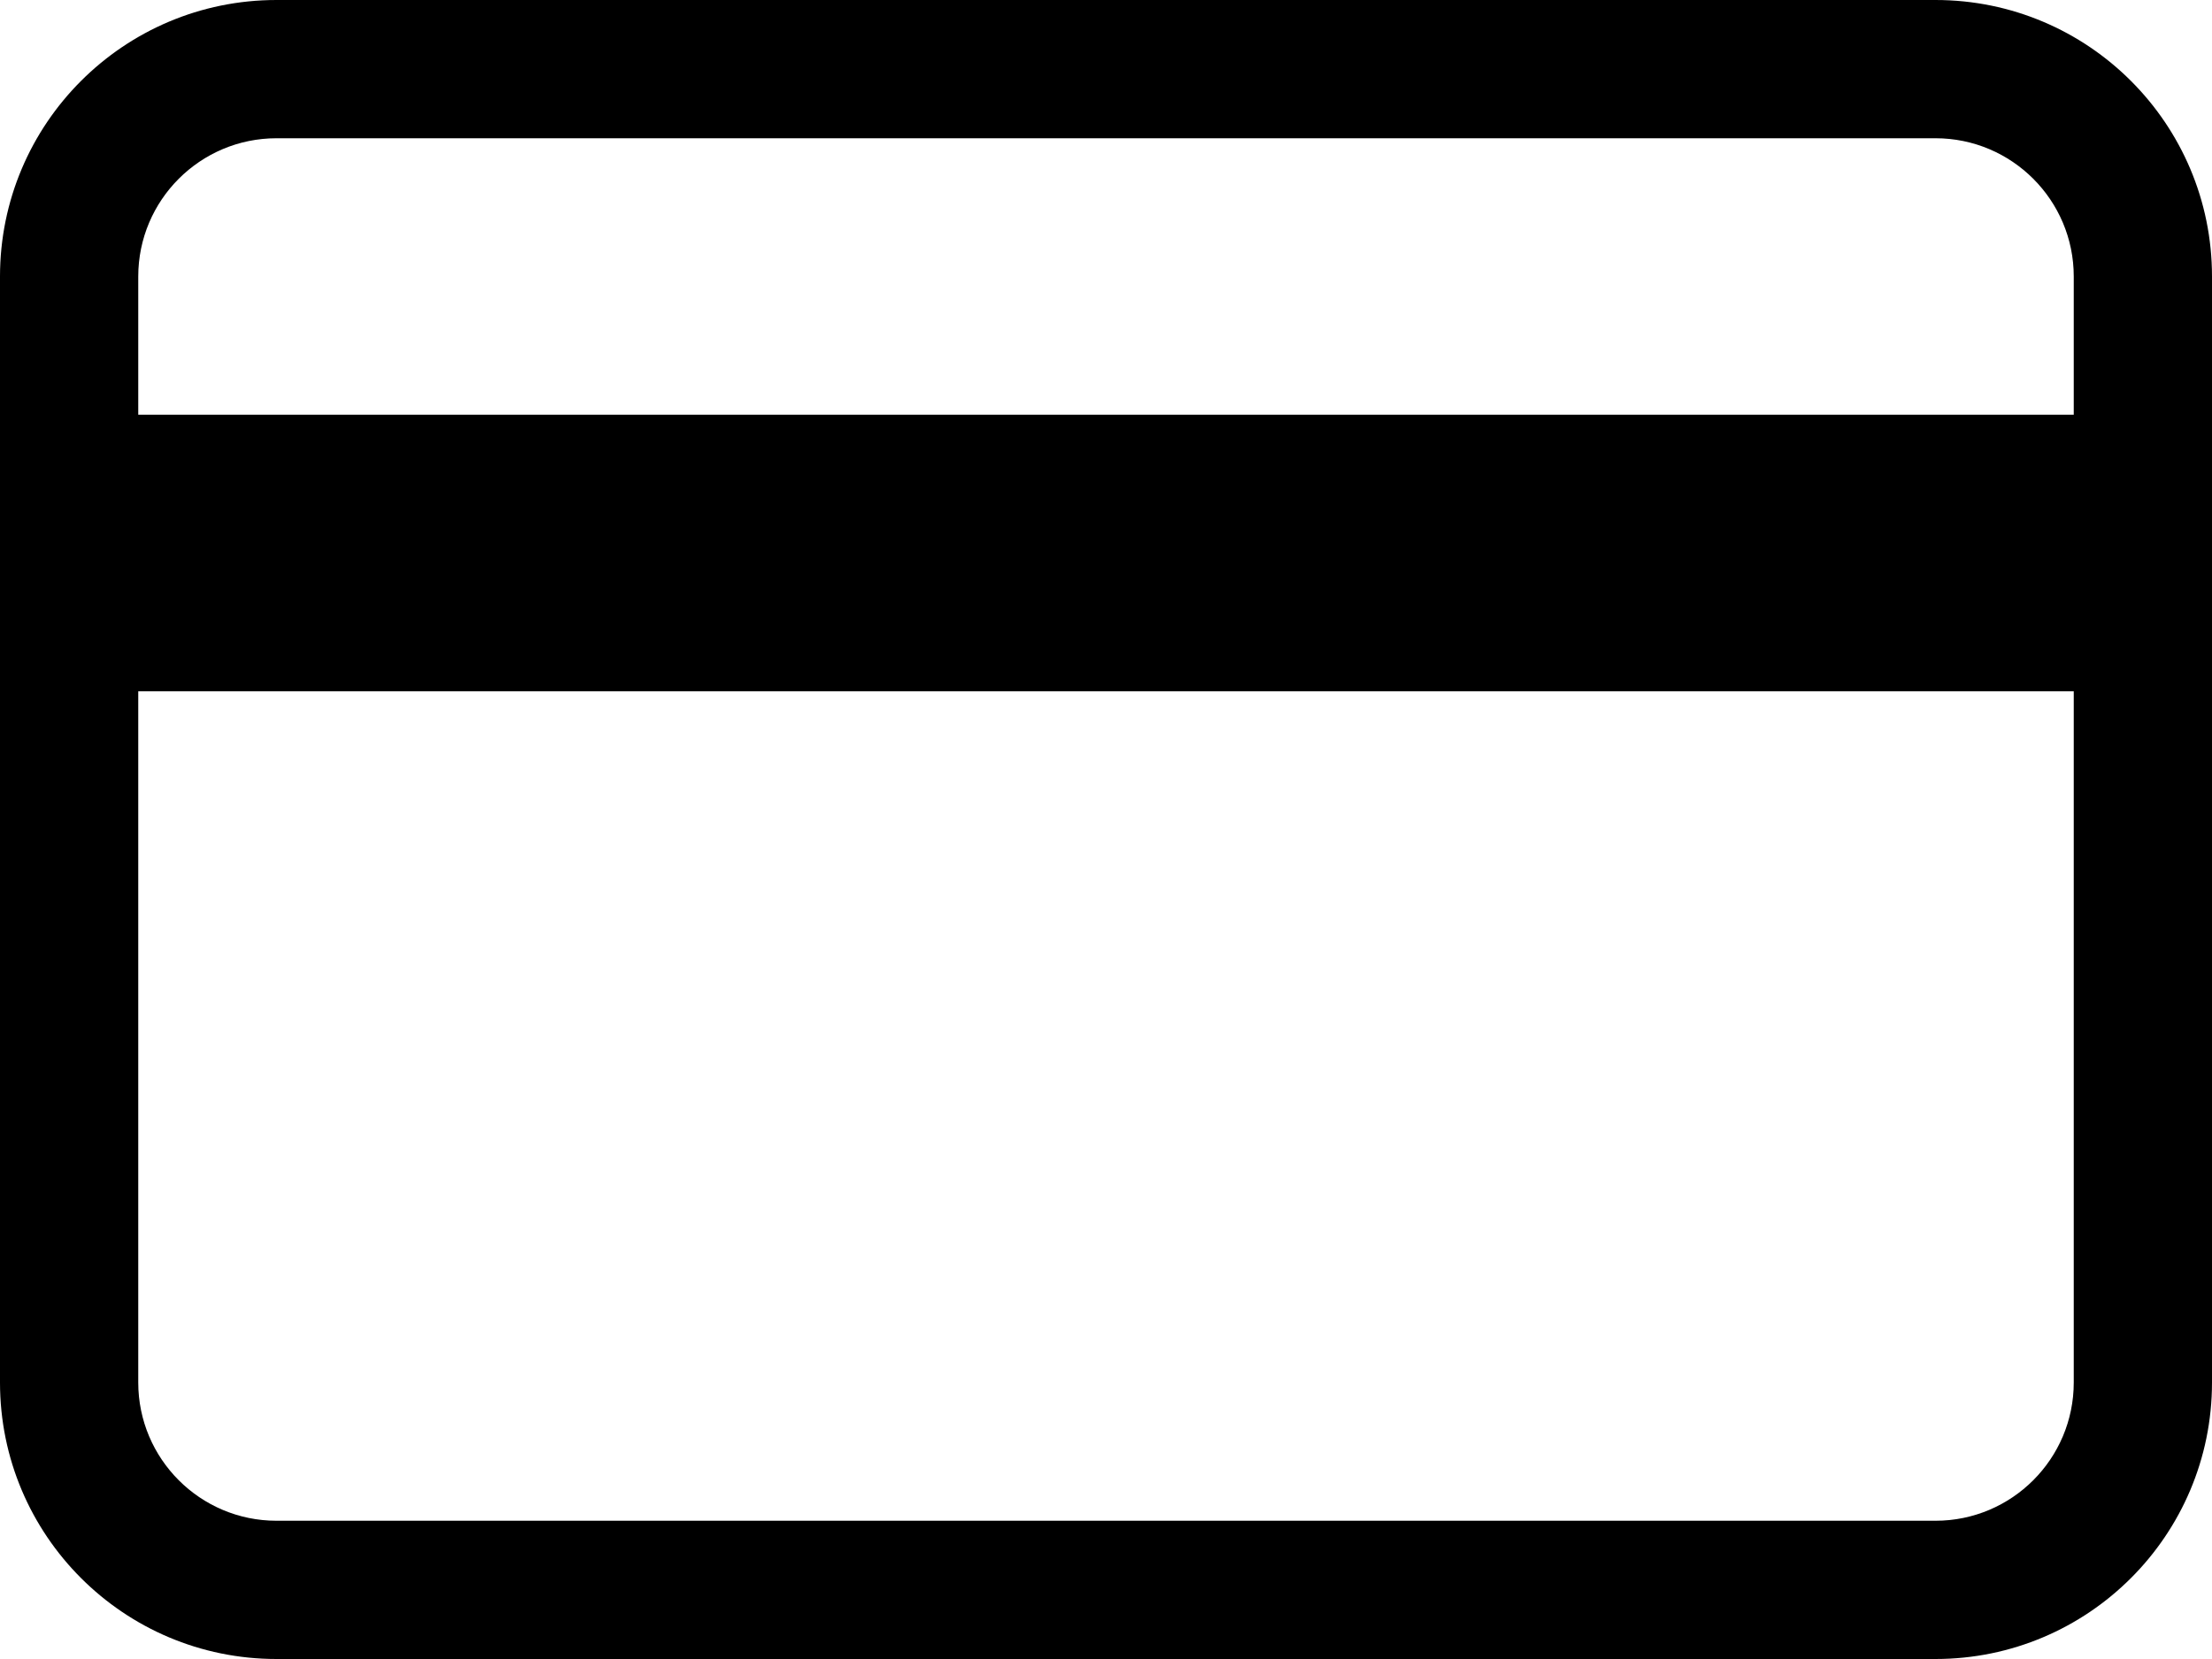 ﻿<?xml version="1.0" encoding="utf-8"?>
<svg version="1.1" xmlns:xlink="http://www.w3.org/1999/xlink" width="24px" height="18px" xmlns="http://www.w3.org/2000/svg">
  <defs>
    <pattern id="BGPattern" patternUnits="userSpaceOnUse" alignment="0 0" imageRepeat="None" />
    <mask fill="white" id="Clip5263">
      <path d="M 0 15  L 0 3  C 0 1.343  1.343 0  3 0  L 21 0  C 22.657 0  24 1.343  24 3  L 24 15  C 24 16.657  22.657 18  21 18  L 3 18  C 1.343 18  0 16.657  0 15  Z M 21 1.5  L 3 1.5  C 2.172 1.5  1.5 2.172  1.5 3  L 1.5 4.5  L 22.5 4.5  L 22.5 3  C 22.5 2.172  21.828 1.5  21 1.5  Z M 22.5 15  L 22.5 7.5  L 1.5 7.5  L 1.5 15  C 1.5 15.828  2.172 16.5  3 16.5  L 21 16.5  C 21.828 16.5  22.5 15.828  22.5 15  Z " fill-rule="evenodd" />
    </mask>
  </defs>
  <g>
    <path d="M 0 15  L 0 3  C 0 1.343  1.343 0  3 0  L 21 0  C 22.657 0  24 1.343  24 3  L 24 15  C 24 16.657  22.657 18  21 18  L 3 18  C 1.343 18  0 16.657  0 15  Z M 21 1.5  L 3 1.5  C 2.172 1.5  1.5 2.172  1.5 3  L 1.5 4.5  L 22.5 4.5  L 22.5 3  C 22.5 2.172  21.828 1.5  21 1.5  Z M 22.5 15  L 22.5 7.5  L 1.5 7.5  L 1.5 15  C 1.5 15.828  2.172 16.5  3 16.5  L 21 16.5  C 21.828 16.5  22.5 15.828  22.5 15  Z " fill-rule="nonzero" fill="rgba(0, 0, 0, 1)" stroke="none" class="fill" />
    <path d="M 0 15  L 0 3  C 0 1.343  1.343 0  3 0  L 21 0  C 22.657 0  24 1.343  24 3  L 24 15  C 24 16.657  22.657 18  21 18  L 3 18  C 1.343 18  0 16.657  0 15  Z " stroke-width="0" stroke-dasharray="0" stroke="rgba(255, 255, 255, 0)" fill="none" class="stroke" mask="url(#Clip5263)" />
    <path d="M 21 1.5  L 3 1.5  C 2.172 1.5  1.5 2.172  1.5 3  L 1.5 4.5  L 22.5 4.5  L 22.5 3  C 22.5 2.172  21.828 1.5  21 1.5  Z " stroke-width="0" stroke-dasharray="0" stroke="rgba(255, 255, 255, 0)" fill="none" class="stroke" mask="url(#Clip5263)" />
    <path d="M 22.5 15  L 22.5 7.5  L 1.5 7.5  L 1.5 15  C 1.5 15.828  2.172 16.5  3 16.5  L 21 16.5  C 21.828 16.5  22.5 15.828  22.5 15  Z " stroke-width="0" stroke-dasharray="0" stroke="rgba(255, 255, 255, 0)" fill="none" class="stroke" mask="url(#Clip5263)" />
  </g>
</svg>